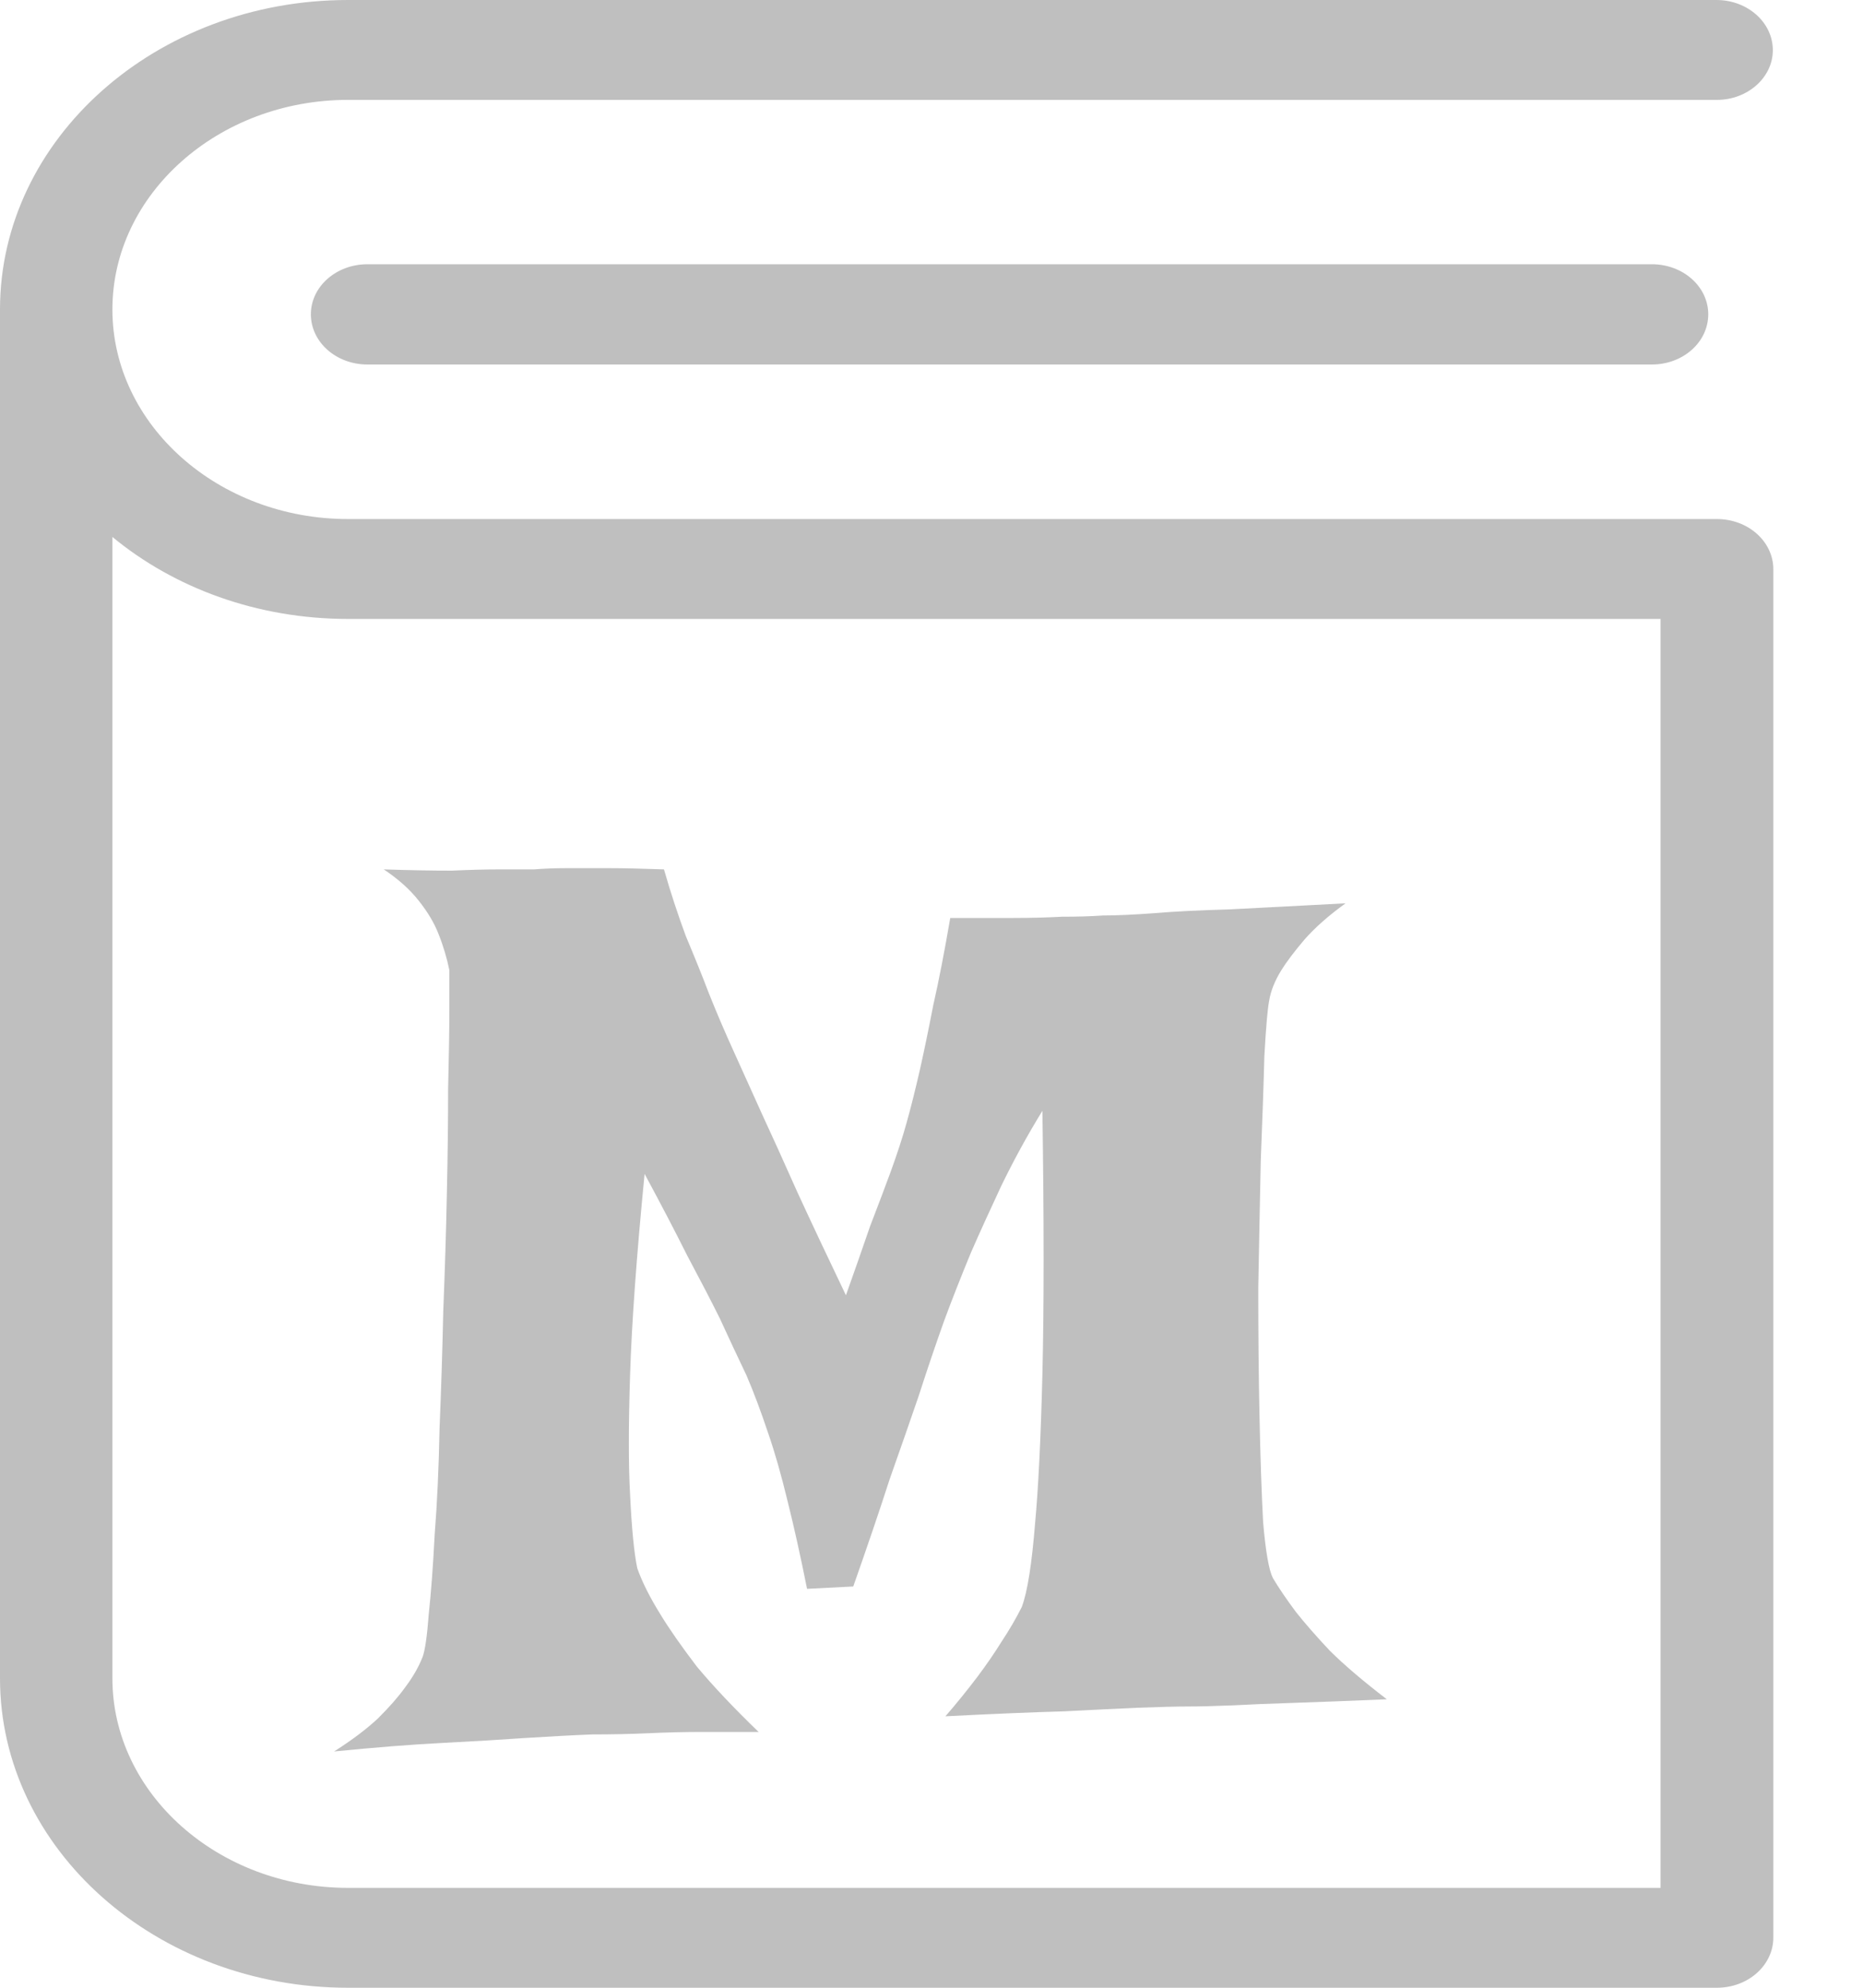 <svg width="15" height="16" viewBox="0 0 15 16" fill="none" xmlns="http://www.w3.org/2000/svg">
<path d="M14.274 0.404C14.274 0.181 14.071 0 13.82 0H2.802C1.255 0 0 1.119 0 2.491V13.509C0 14.884 1.259 16 2.802 16H13.824C14.075 16 14.278 15.819 14.278 15.596V4.582C14.278 4.359 14.075 4.178 13.824 4.178H2.802C1.758 4.178 0.905 3.42 0.905 2.491C0.905 1.562 1.758 0.804 2.802 0.804H13.824C14.071 0.804 14.274 0.624 14.274 0.404ZM2.802 4.982H13.37V15.196H2.802C1.758 15.196 0.905 14.438 0.905 13.509V4.322C1.403 4.733 2.071 4.982 2.802 4.982Z" fill="#BFBFBF"/>
<path d="M2.958 2.127C2.707 2.127 2.503 2.307 2.503 2.53C2.503 2.754 2.707 2.934 2.958 2.934H13.3C13.551 2.934 13.754 2.754 13.754 2.53C13.754 2.307 13.551 2.127 13.3 2.127H2.958Z" fill="#BFBFBF"/>
<path d="M3.09 6.998C3.299 7.005 3.481 7.008 3.637 7.008C3.793 7.001 3.92 6.998 4.018 6.998H4.301C4.373 6.992 4.461 6.988 4.565 6.988C4.656 6.988 4.767 6.988 4.897 6.988C5.027 6.988 5.177 6.992 5.346 6.998C5.398 7.18 5.457 7.359 5.522 7.535C5.593 7.704 5.655 7.857 5.707 7.994C5.772 8.157 5.838 8.31 5.903 8.453C5.968 8.596 6.046 8.769 6.137 8.971C6.215 9.14 6.31 9.348 6.42 9.596C6.531 9.837 6.661 10.113 6.811 10.426C6.883 10.224 6.948 10.038 7.006 9.869C7.071 9.7 7.127 9.553 7.172 9.43C7.224 9.286 7.267 9.156 7.299 9.039C7.332 8.922 7.368 8.779 7.407 8.609C7.439 8.466 7.475 8.294 7.514 8.092C7.56 7.89 7.605 7.656 7.651 7.389C7.84 7.389 8.009 7.389 8.159 7.389C8.308 7.389 8.439 7.385 8.549 7.379C8.673 7.379 8.784 7.376 8.881 7.369C8.985 7.369 9.125 7.363 9.301 7.35C9.451 7.337 9.649 7.327 9.897 7.32C10.151 7.307 10.463 7.291 10.834 7.271C10.698 7.369 10.587 7.467 10.502 7.564C10.424 7.656 10.362 7.737 10.317 7.809C10.265 7.893 10.232 7.975 10.219 8.053C10.206 8.118 10.193 8.268 10.18 8.502C10.174 8.736 10.164 9.016 10.151 9.342C10.144 9.661 10.138 10.003 10.131 10.367C10.131 10.732 10.134 11.077 10.141 11.402C10.148 11.728 10.157 12.011 10.17 12.252C10.19 12.486 10.216 12.636 10.248 12.701C10.294 12.779 10.356 12.87 10.434 12.975C10.506 13.066 10.597 13.17 10.707 13.287C10.825 13.404 10.978 13.534 11.166 13.678C10.867 13.691 10.616 13.7 10.414 13.707C10.219 13.713 10.056 13.72 9.926 13.727C9.776 13.733 9.656 13.736 9.565 13.736C9.467 13.736 9.334 13.74 9.164 13.746C9.015 13.753 8.816 13.762 8.569 13.775C8.321 13.782 8.002 13.795 7.612 13.815C7.703 13.71 7.787 13.606 7.866 13.502C7.944 13.398 8.009 13.303 8.061 13.219C8.126 13.121 8.181 13.027 8.227 12.935C8.273 12.812 8.308 12.587 8.334 12.262C8.36 11.982 8.38 11.581 8.393 11.06C8.406 10.533 8.406 9.827 8.393 8.941C8.269 9.143 8.159 9.345 8.061 9.547C7.97 9.742 7.888 9.921 7.817 10.084C7.739 10.273 7.667 10.455 7.602 10.631C7.537 10.813 7.468 11.015 7.397 11.236C7.332 11.425 7.254 11.65 7.162 11.91C7.078 12.171 6.98 12.457 6.87 12.77L6.498 12.789C6.446 12.529 6.394 12.294 6.342 12.086C6.29 11.871 6.238 11.689 6.186 11.539C6.127 11.363 6.069 11.207 6.01 11.07C5.945 10.934 5.873 10.781 5.795 10.611C5.724 10.468 5.636 10.299 5.532 10.104C5.434 9.908 5.32 9.69 5.19 9.449C5.125 10.113 5.086 10.654 5.073 11.07C5.06 11.48 5.06 11.8 5.073 12.027C5.086 12.301 5.105 12.499 5.131 12.623C5.17 12.734 5.232 12.857 5.317 12.994C5.388 13.111 5.486 13.251 5.61 13.414C5.74 13.57 5.906 13.746 6.108 13.941C5.965 13.941 5.815 13.941 5.659 13.941C5.502 13.941 5.359 13.945 5.229 13.951C5.073 13.958 4.92 13.961 4.77 13.961C4.614 13.967 4.431 13.977 4.223 13.99C4.041 14.003 3.823 14.016 3.569 14.029C3.315 14.042 3.022 14.065 2.69 14.098C2.833 14.007 2.95 13.919 3.041 13.834C3.133 13.743 3.204 13.662 3.256 13.59C3.321 13.505 3.37 13.421 3.403 13.336C3.422 13.284 3.439 13.17 3.452 12.994C3.471 12.818 3.487 12.604 3.5 12.35C3.52 12.096 3.533 11.812 3.539 11.5C3.552 11.188 3.562 10.872 3.569 10.553C3.582 10.227 3.592 9.911 3.598 9.605C3.605 9.293 3.608 9.013 3.608 8.766C3.614 8.512 3.618 8.3 3.618 8.131C3.618 7.962 3.618 7.854 3.618 7.809C3.598 7.711 3.569 7.613 3.53 7.516C3.497 7.431 3.445 7.343 3.373 7.252C3.302 7.161 3.207 7.076 3.09 6.998Z" fill="#BFBFBF"/>
</svg>
